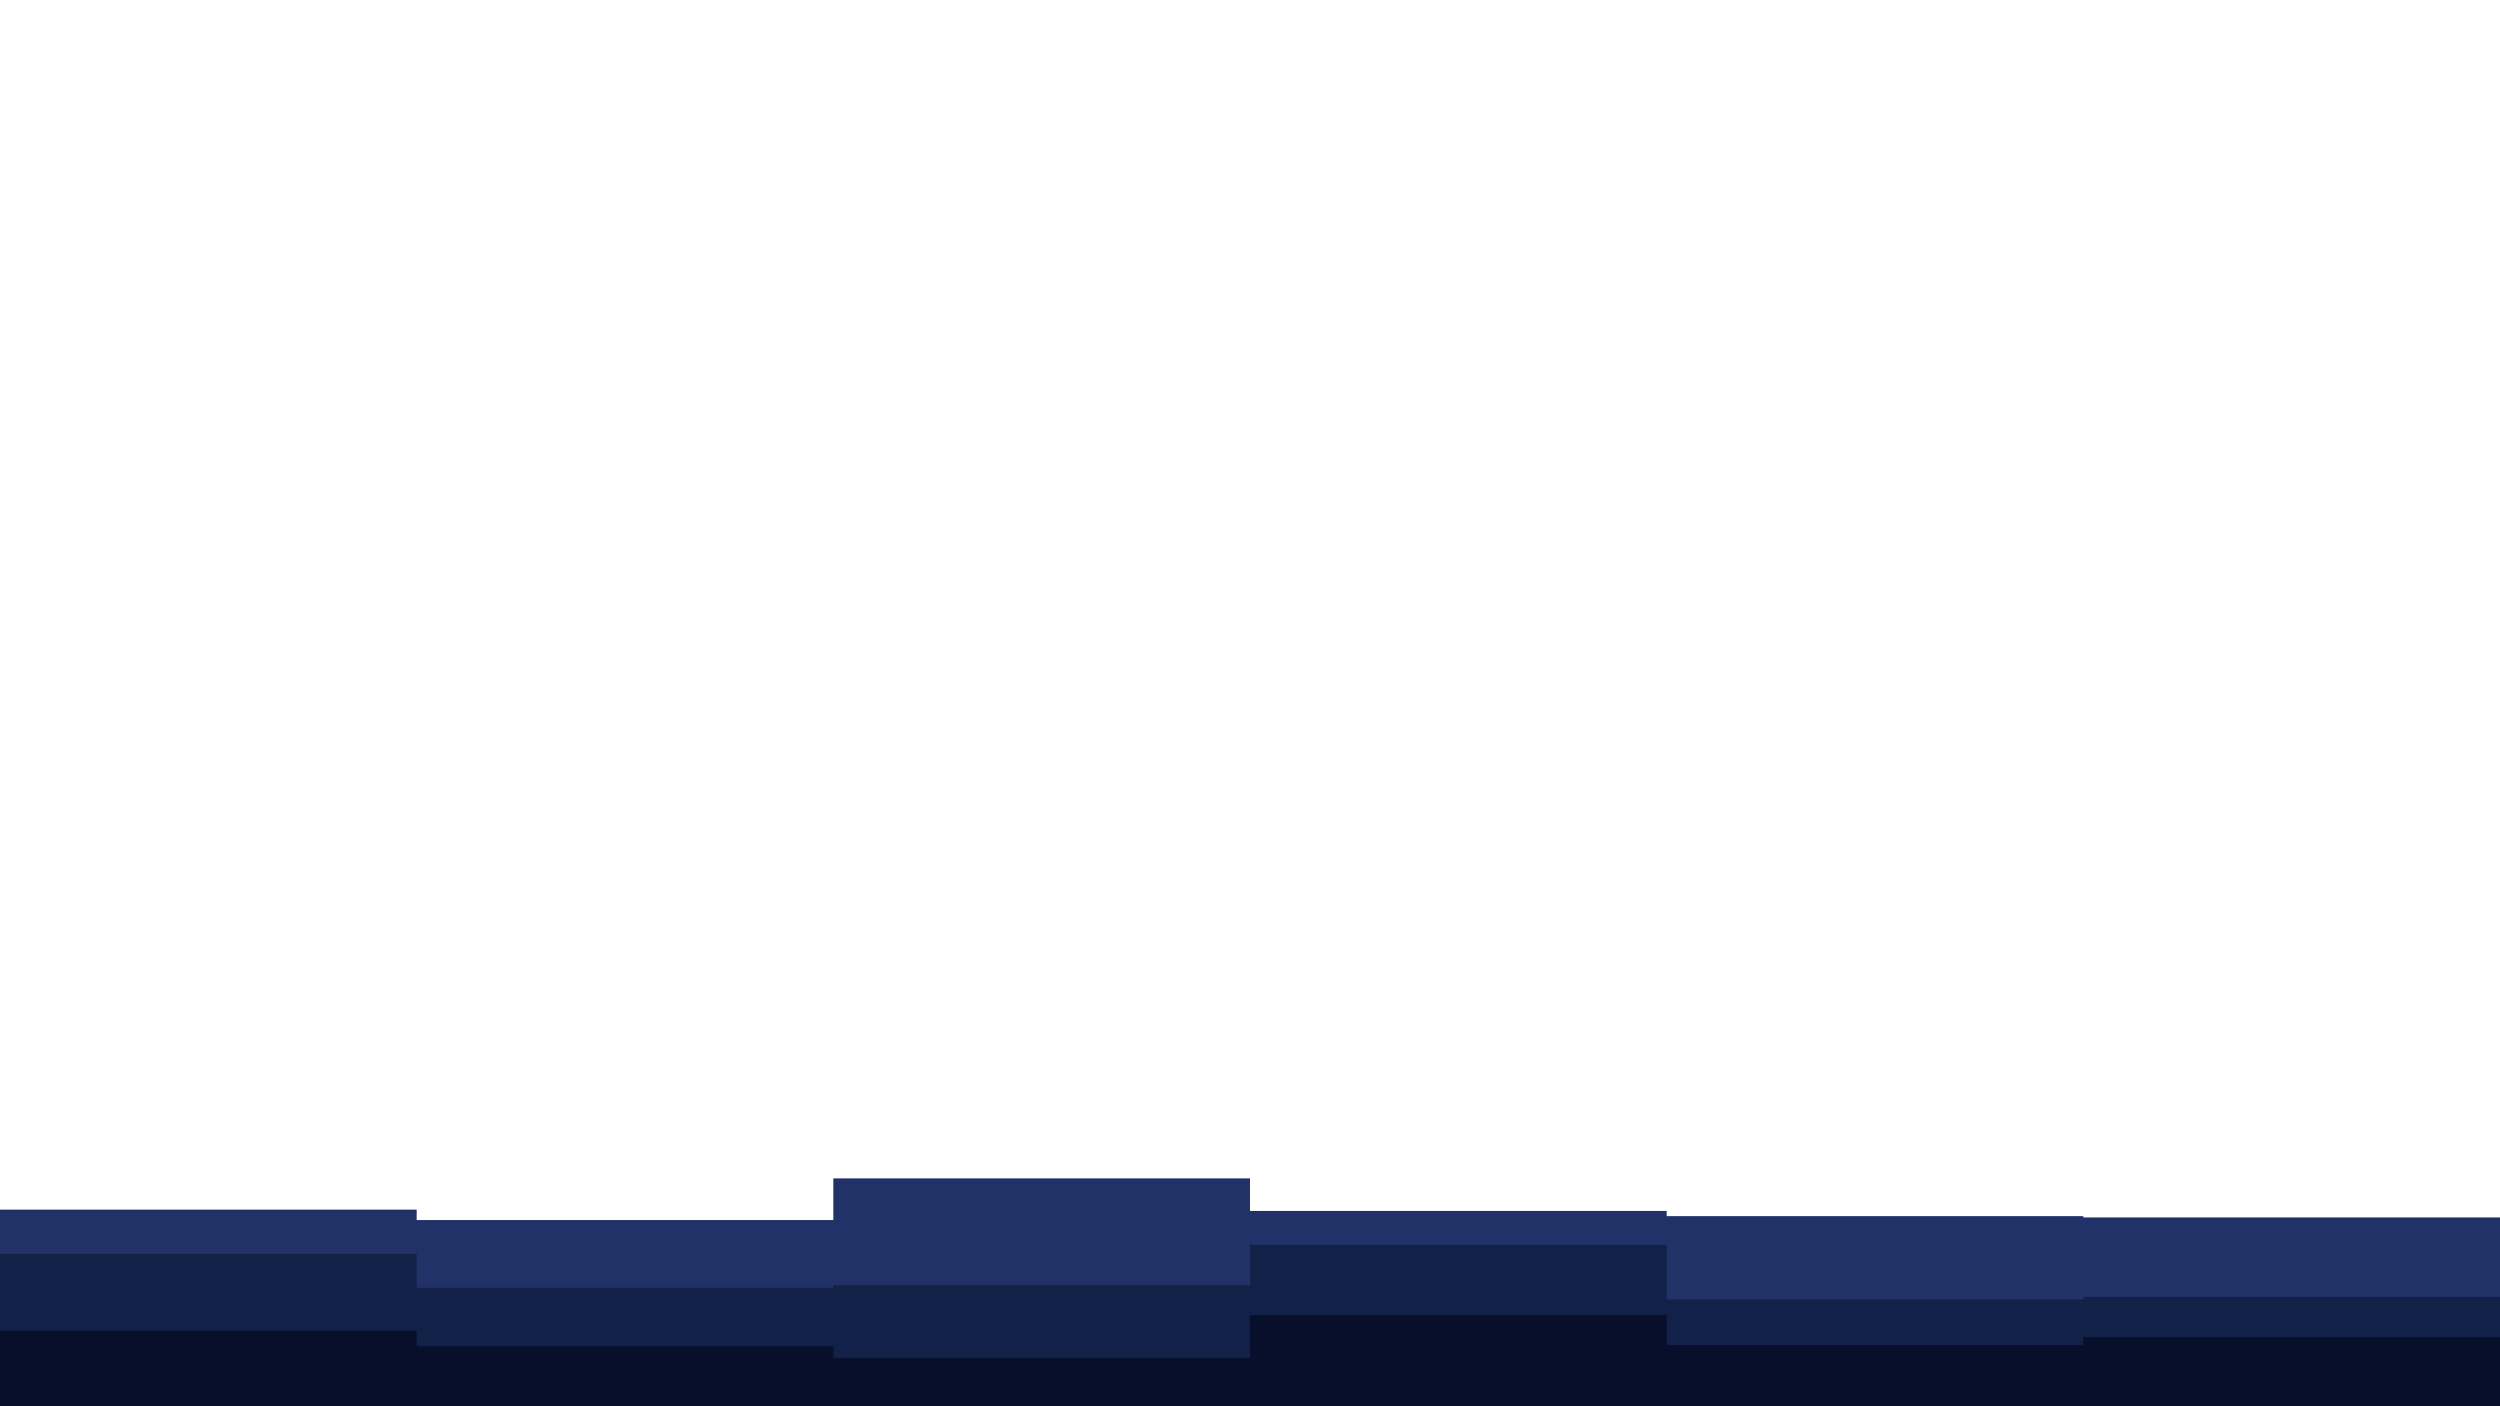 <svg id="visual" viewBox="0 0 1920 1080" width="1920" height="1080" xmlns="http://www.w3.org/2000/svg" xmlns:xlink="http://www.w3.org/1999/xlink" version="1.1"><path d="M0 929L320 929L320 937L640 937L640 905L960 905L960 930L1280 930L1280 934L1600 934L1600 935L1920 935L1920 938L1920 1081L1920 1081L1600 1081L1600 1081L1280 1081L1280 1081L960 1081L960 1081L640 1081L640 1081L320 1081L320 1081L0 1081Z" fill="#213268"></path><path d="M0 963L320 963L320 989L640 989L640 987L960 987L960 956L1280 956L1280 998L1600 998L1600 996L1920 996L1920 955L1920 1081L1920 1081L1600 1081L1600 1081L1280 1081L1280 1081L960 1081L960 1081L640 1081L640 1081L320 1081L320 1081L0 1081Z" fill="#122148"></path><path d="M0 1022L320 1022L320 1034L640 1034L640 1043L960 1043L960 1010L1280 1010L1280 1033L1600 1033L1600 1027L1920 1027L1920 1039L1920 1081L1920 1081L1600 1081L1600 1081L1280 1081L1280 1081L960 1081L960 1081L640 1081L640 1081L320 1081L320 1081L0 1081Z" fill="#070f2b"></path></svg>